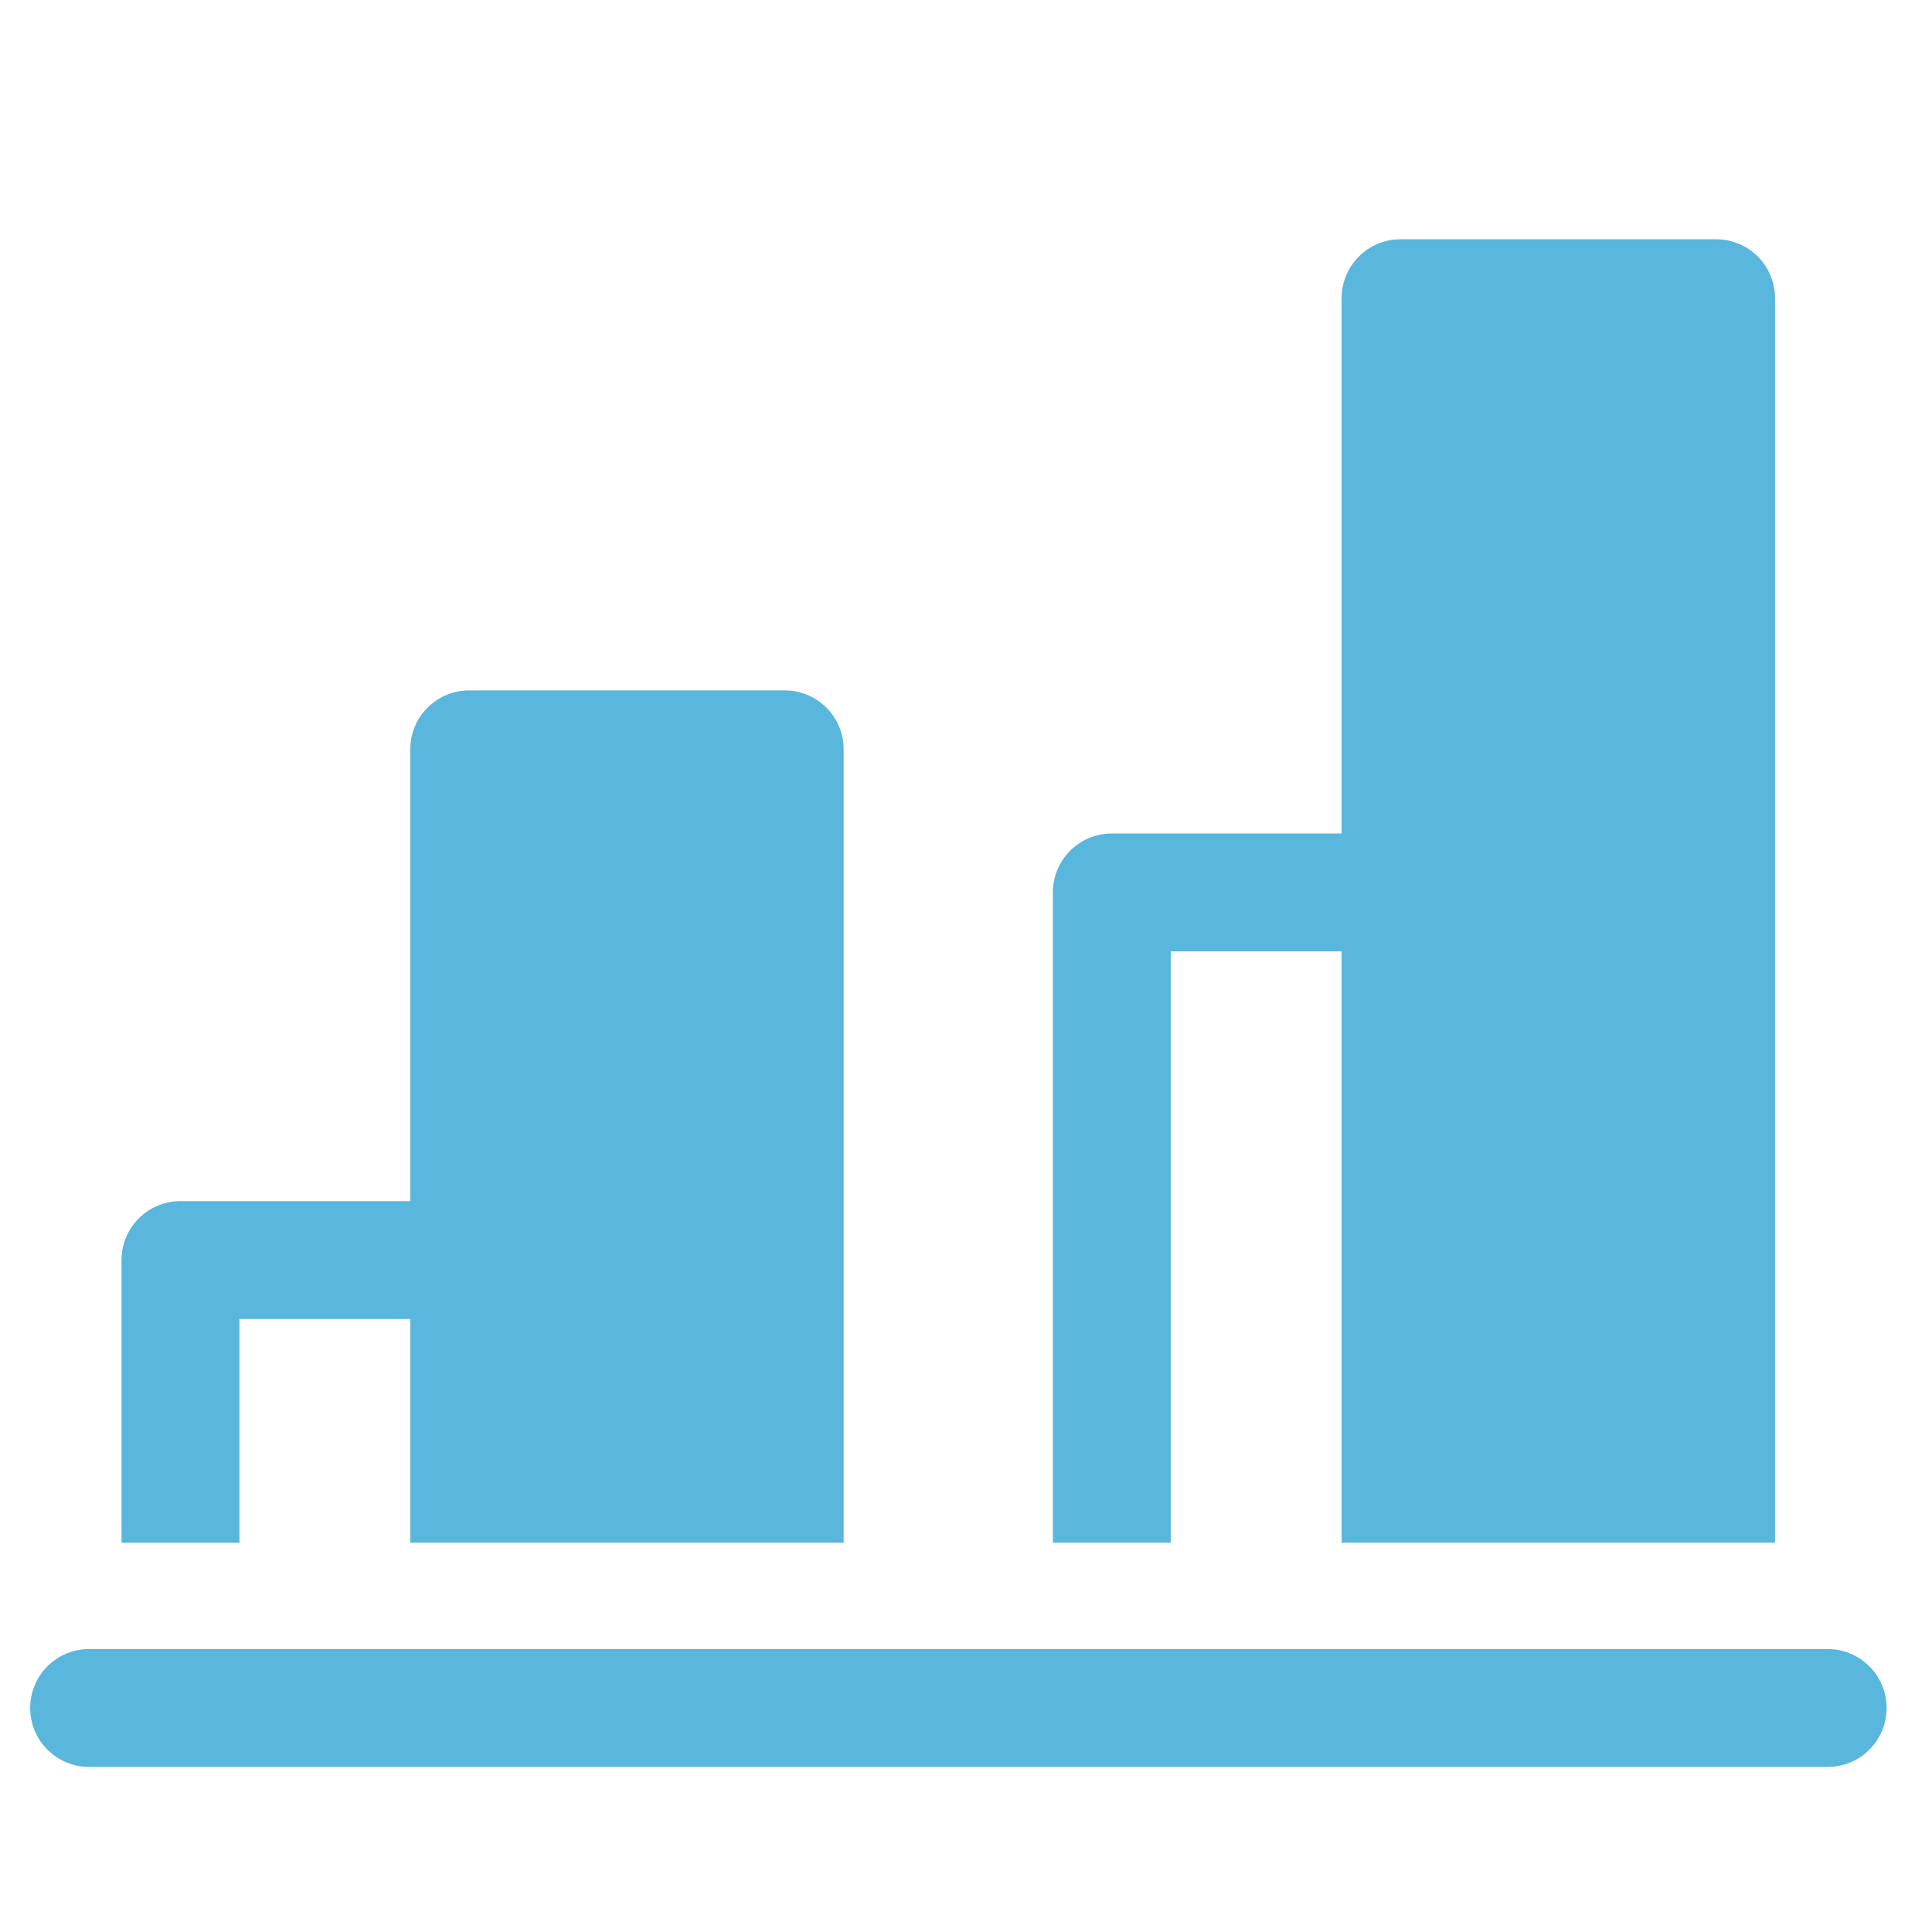 <?xml version="1.0" encoding="utf-8"?>
<!-- Generator: Adobe Illustrator 16.2.0, SVG Export Plug-In . SVG Version: 6.00 Build 0)  -->
<!DOCTYPE svg PUBLIC "-//W3C//DTD SVG 1.1//EN" "http://www.w3.org/Graphics/SVG/1.1/DTD/svg11.dtd">
<svg version="1.1" id="Layer_1" xmlns="http://www.w3.org/2000/svg" xmlns:xlink="http://www.w3.org/1999/xlink" x="0px" y="0px"
	 width="128px" height="128px" viewBox="0 0 128 128" enable-background="new 0 0 128 128" xml:space="preserve">
<path fill="#59B6DC" d="M77.565,102.21V63.032h11.319v39.178h28.717V19.758c0-2.159-1.75-3.906-3.905-3.906H92.79
	c-2.155,0-3.905,1.747-3.905,3.906v35.463H73.66c-2.155,0-3.905,1.747-3.905,3.905v43.083H77.565z M121.087,109.254H5.905
	c-2.158,0-3.905,1.747-3.905,3.905c0,2.159,1.747,3.905,3.905,3.905h115.182c2.159,0,3.906-1.746,3.906-3.905
	C124.993,111.001,123.246,109.254,121.087,109.254z M15.863,102.21V87.386h11.319v14.824h28.713V49.646
	c0-2.159-1.747-3.905-3.905-3.905H31.087c-2.154,0-3.905,1.746-3.905,3.905v29.931H11.958c-2.155,0-3.906,1.747-3.906,3.905v18.729
	H15.863z"/>
</svg>
